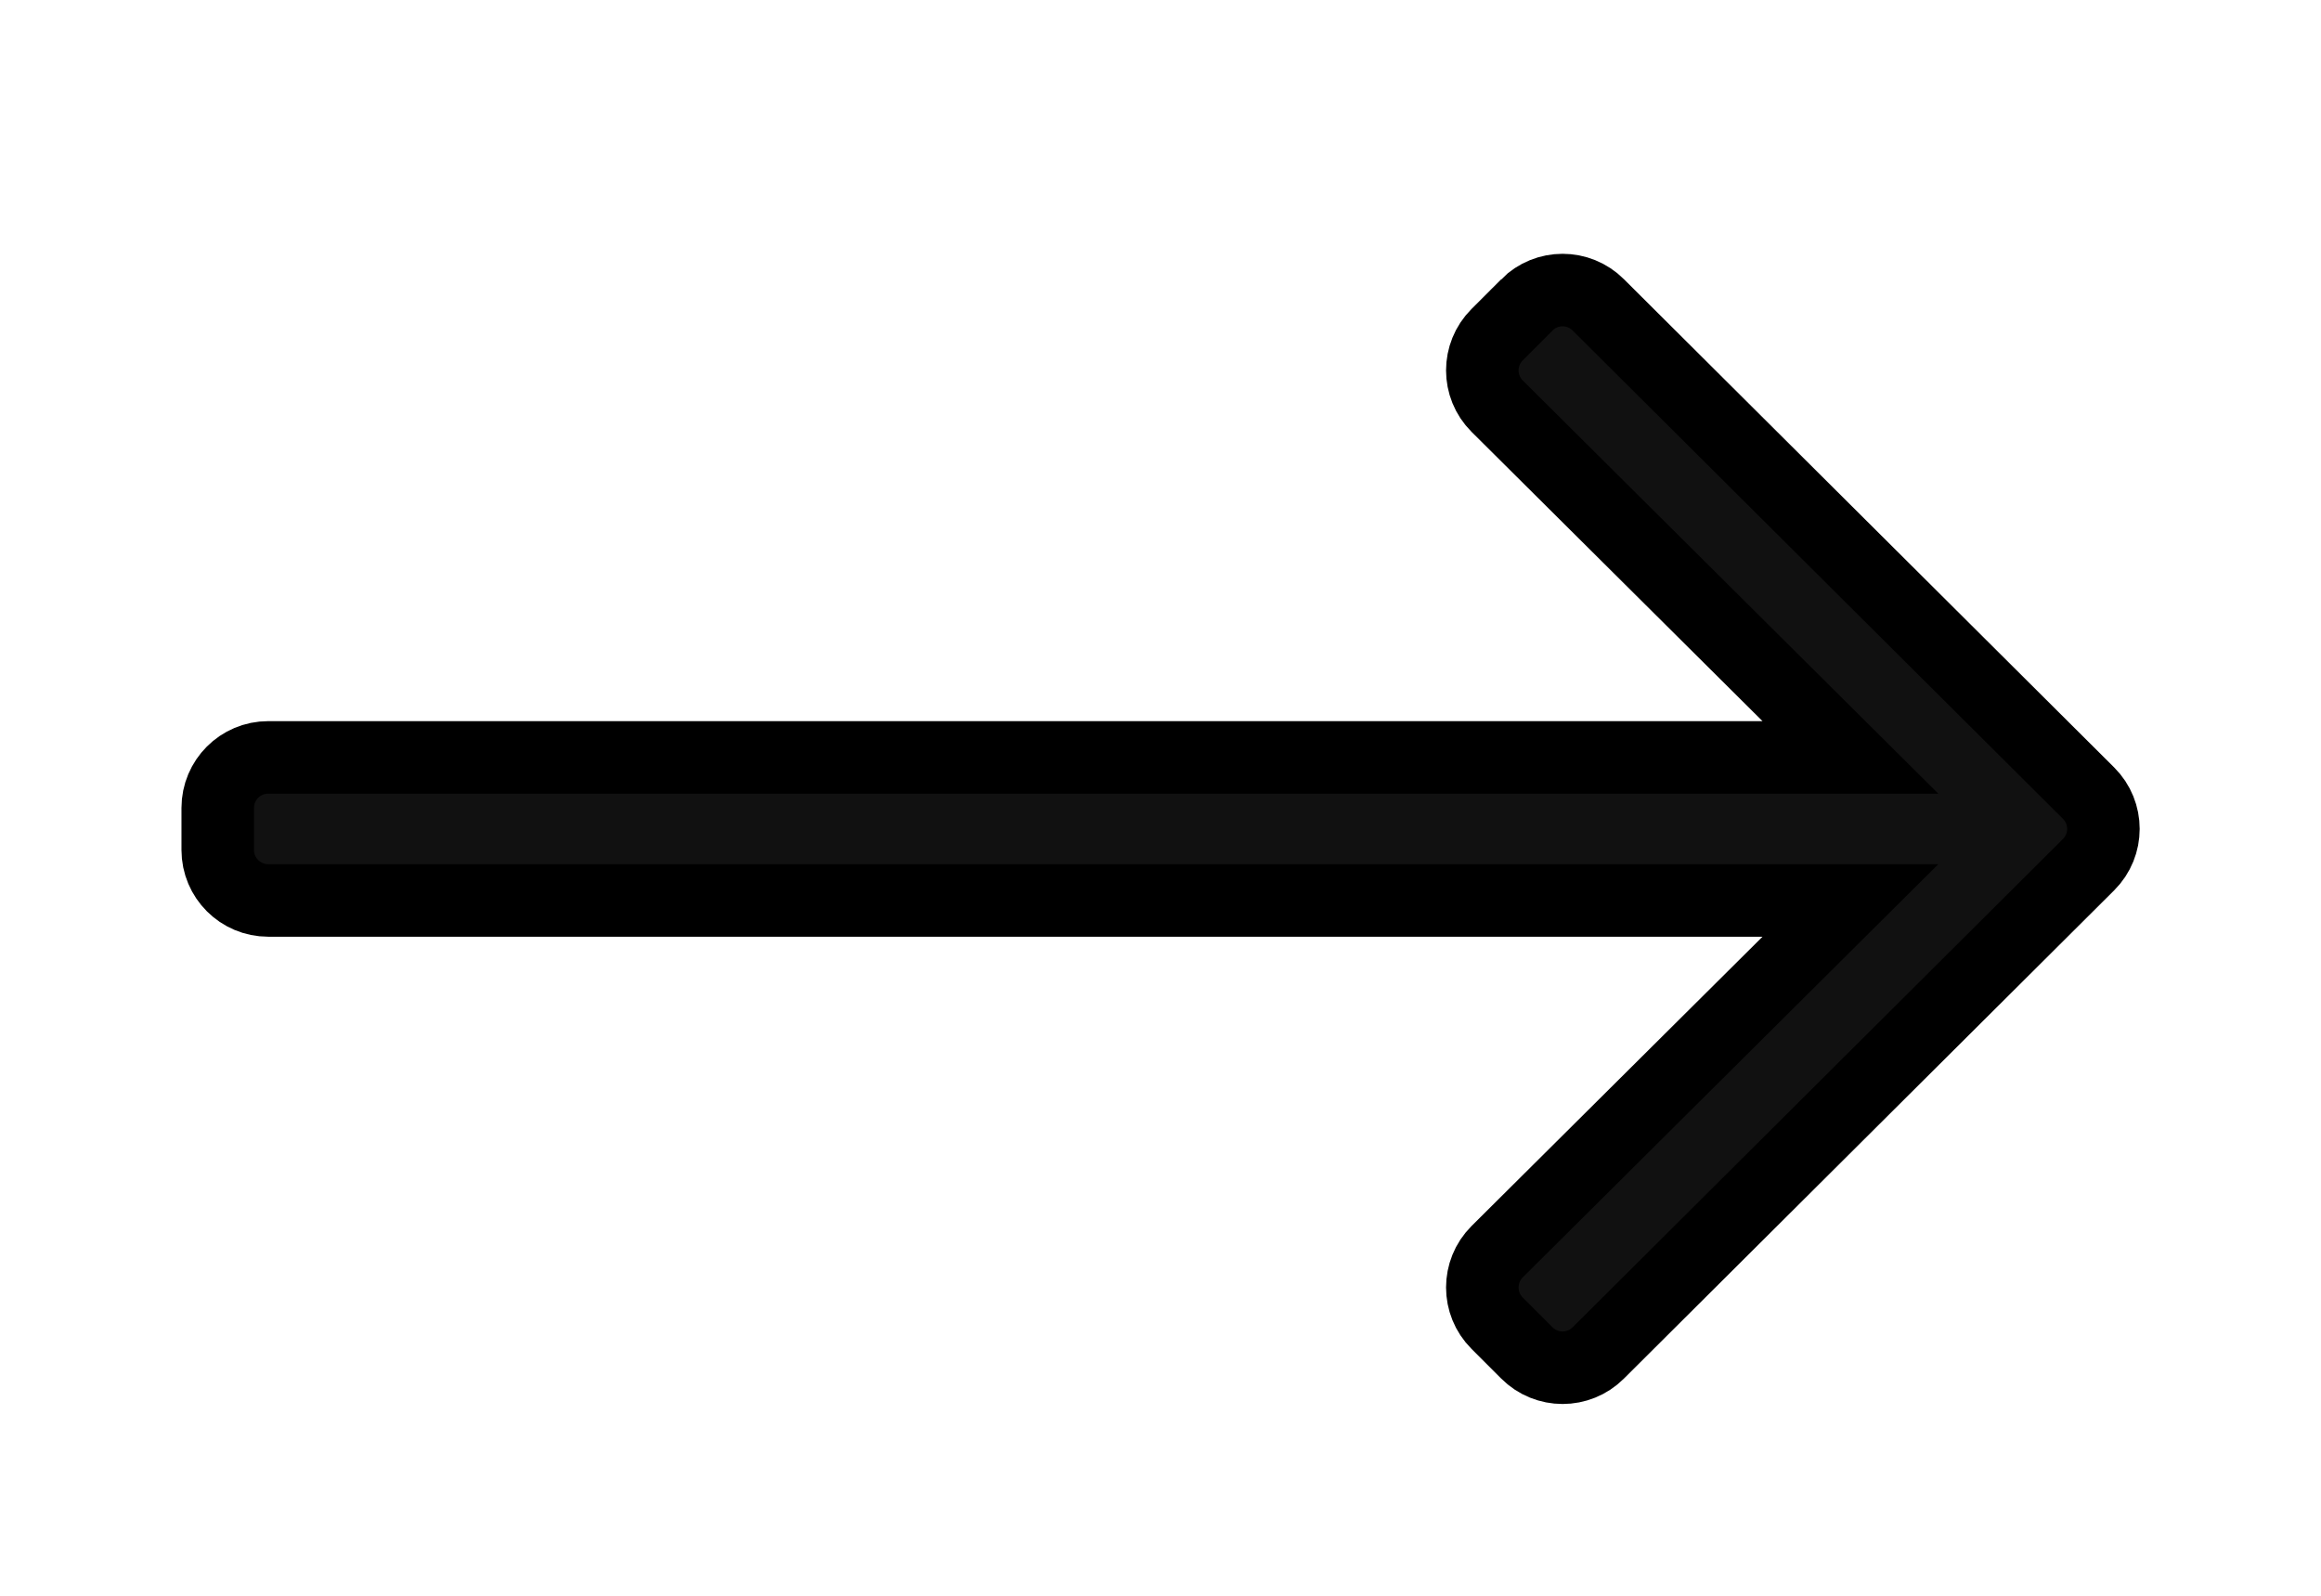 <svg width="32" height="22" xmlns="http://www.w3.org/2000/svg" class="svg-inline--fa fa-long-arrow-right fa-w-14">

 <g>
  <title>background</title>
  <rect fill="none" id="canvas_background" height="25" width="35" y="-1" x="-1"/>
 </g>
 <g>
  <title>Layer 1</title>
  <path stroke="null" id="svg_1" d="m21.051,4.204l-0.41,0.41c-0.272,0.272 -0.272,0.713 0,0.985l4.871,4.843l-21.814,0c-0.385,0 -0.696,0.312 -0.696,0.696l0,0.58c0,0.385 0.312,0.696 0.696,0.696l21.814,0l-4.871,4.843c-0.272,0.272 -0.272,0.713 0,0.985l0.41,0.41c0.272,0.272 0.713,0.272 0.985,0l6.76,-6.732c0.272,-0.272 0.272,-0.713 0,-0.985l-6.76,-6.732c-0.272,-0.272 -0.713,-0.272 -0.985,0z" fill="#111111"/>
 </g>
</svg>